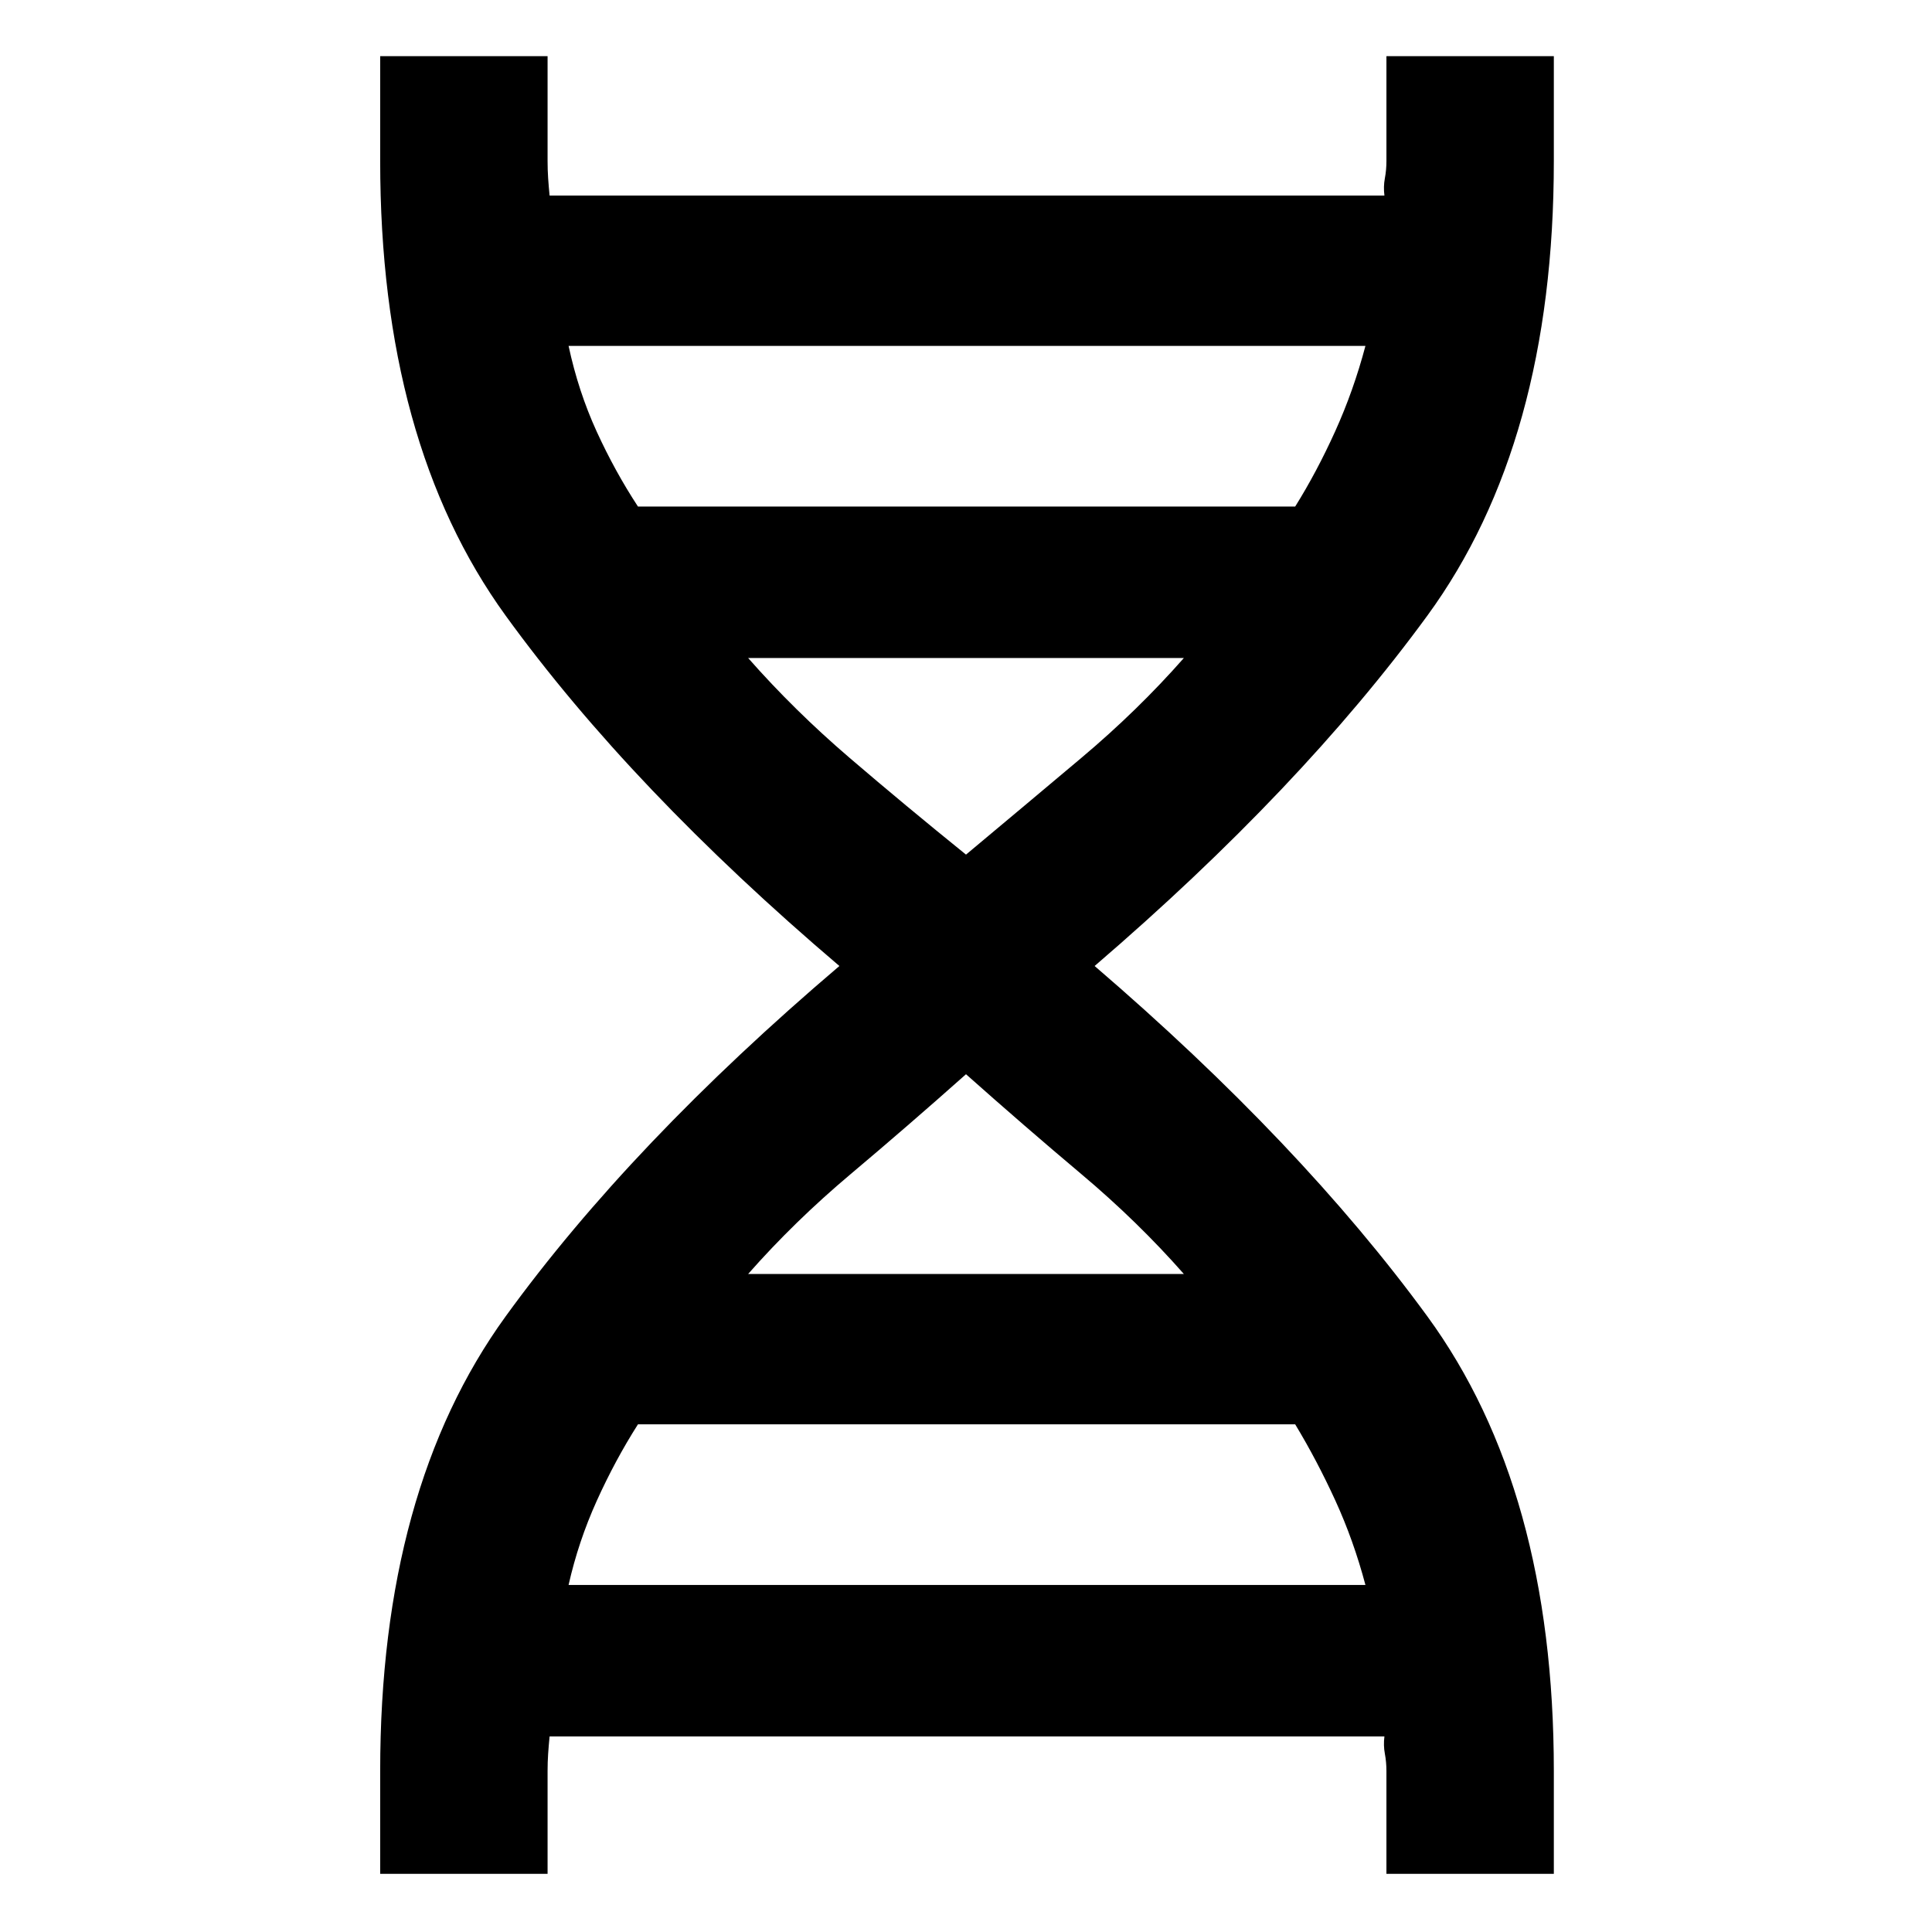 <svg xmlns="http://www.w3.org/2000/svg" height="48" viewBox="0 -960 960 960" width="48"><path d="M188.91-28.91V-80q0-139.88 62.37-225.94T417.09-480q-103.44-88-165.81-174.06-62.37-86.06-62.37-225.94v-52.09h83.18V-880q0 4.43.28 8.59.28 4.15.72 8.58h414.82q-.56-4.43.22-8.58.78-4.16.78-8.59v-52.09h83.18V-880q0 139.88-62.87 225.94T543.91-480q102.44 88 165.31 174.06Q772.09-219.88 772.09-80v51.09h-83.18V-80q0-4.43-.78-8.59-.78-4.15-.22-8.58H273.09q-.44 4.43-.72 8.58-.28 4.16-.28 8.59v51.09h-83.18ZM317-708.3h326.57q10.73-17.18 19.89-37.42 9.15-20.24 15.02-42.41H282.52q4.87 22.67 13.96 42.54 9.09 19.86 20.52 37.29Zm163 172.95q29.24-24.43 57.25-48 28.01-23.56 51.01-49.69H371.74q23 26.13 50.51 49.69 27.51 23.57 57.75 48ZM371.74-326.96h216.52q-23-26.13-51.01-49.69-28.01-23.57-57.25-49.57-29.24 26-57.25 49.57-28.01 23.56-51.01 49.69Zm-89.22 154.53h395.96q-5.87-22.11-14.96-41.98-9.09-19.86-19.95-37.85H317q-11.3 17.74-20.46 37.98-9.15 20.24-14.02 41.85Z"/></svg>